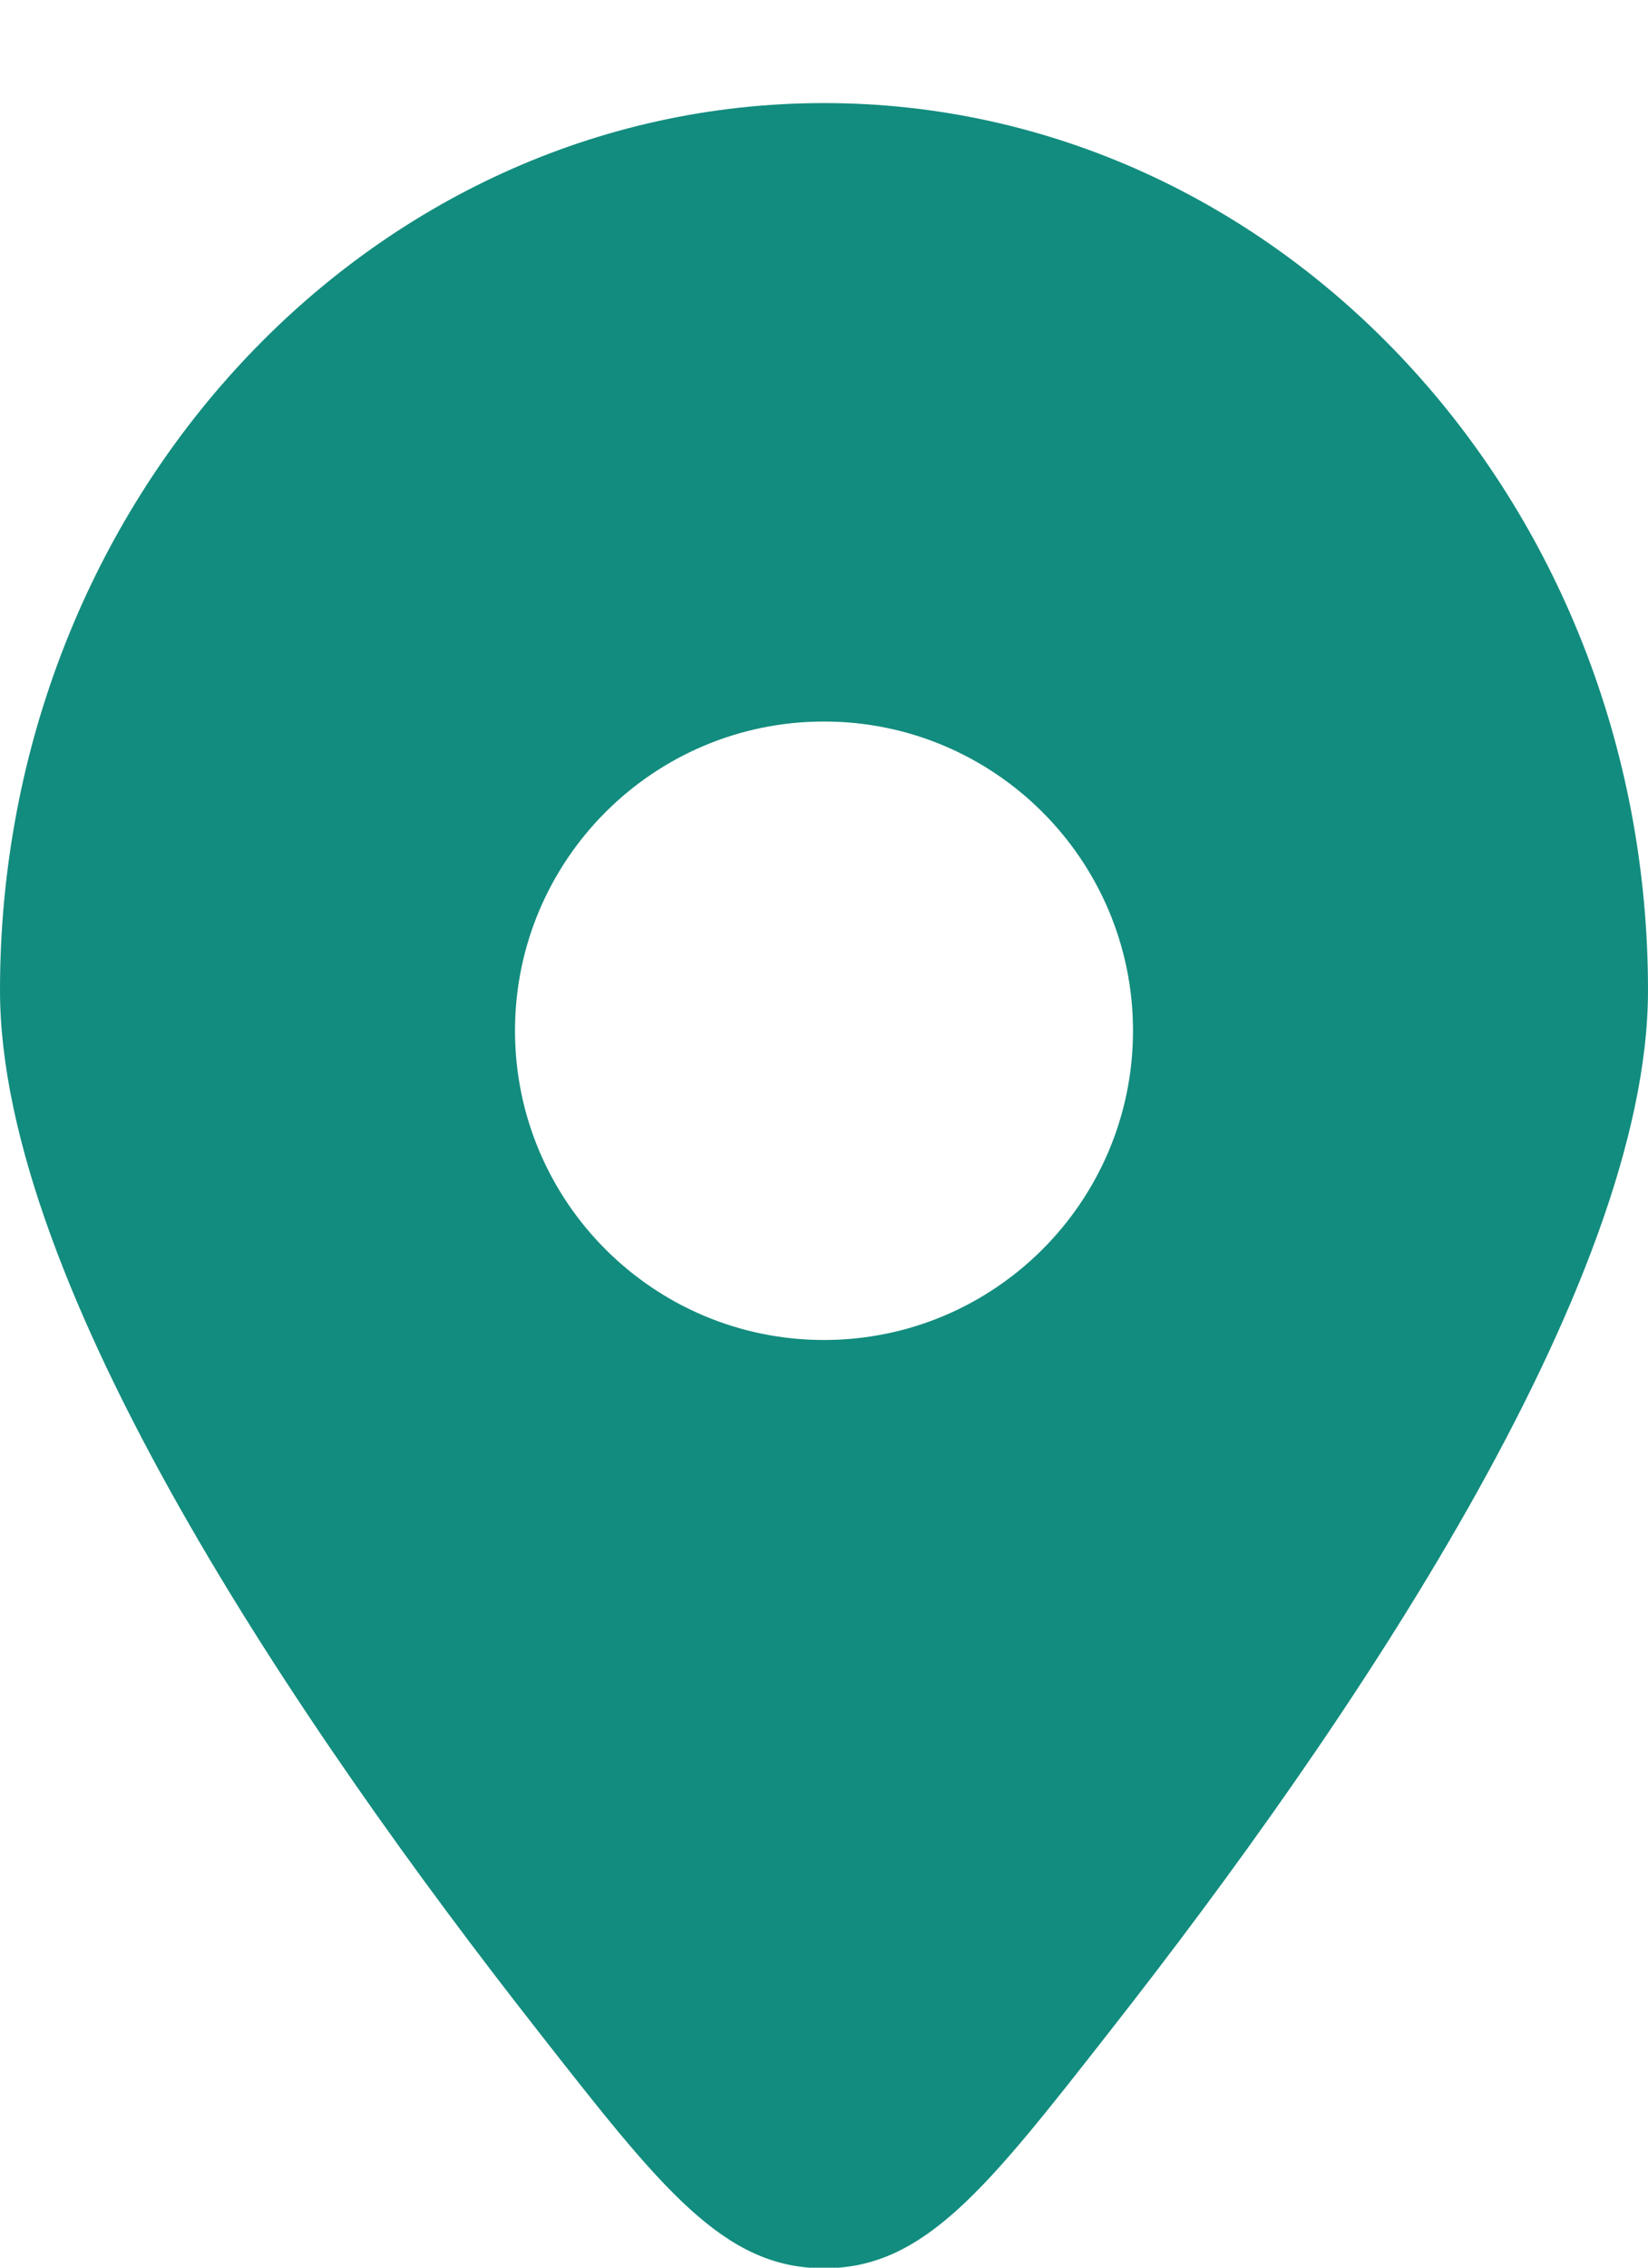<svg width="8" height="11" viewBox="0 0 8 11" fill="none" xmlns="http://www.w3.org/2000/svg">
<path fill-rule="evenodd" clip-rule="evenodd" d="M5.39 9.85C6.545 8.378 8 6.238 8 4.804C8 2.427 6.209 0.5 4 0.5C1.791 0.5 0 2.427 0 4.804C0 6.238 1.455 8.378 2.61 9.85C3.212 10.619 3.513 11.003 4 11.003C4.487 11.003 4.788 10.619 5.39 9.85ZM4 6.5C3.172 6.5 2.5 5.828 2.5 5C2.5 4.172 3.172 3.5 4 3.5C4.828 3.5 5.5 4.172 5.5 5C5.5 5.828 4.828 6.5 4 6.5Z" fill="#128C7E"/>
</svg>
